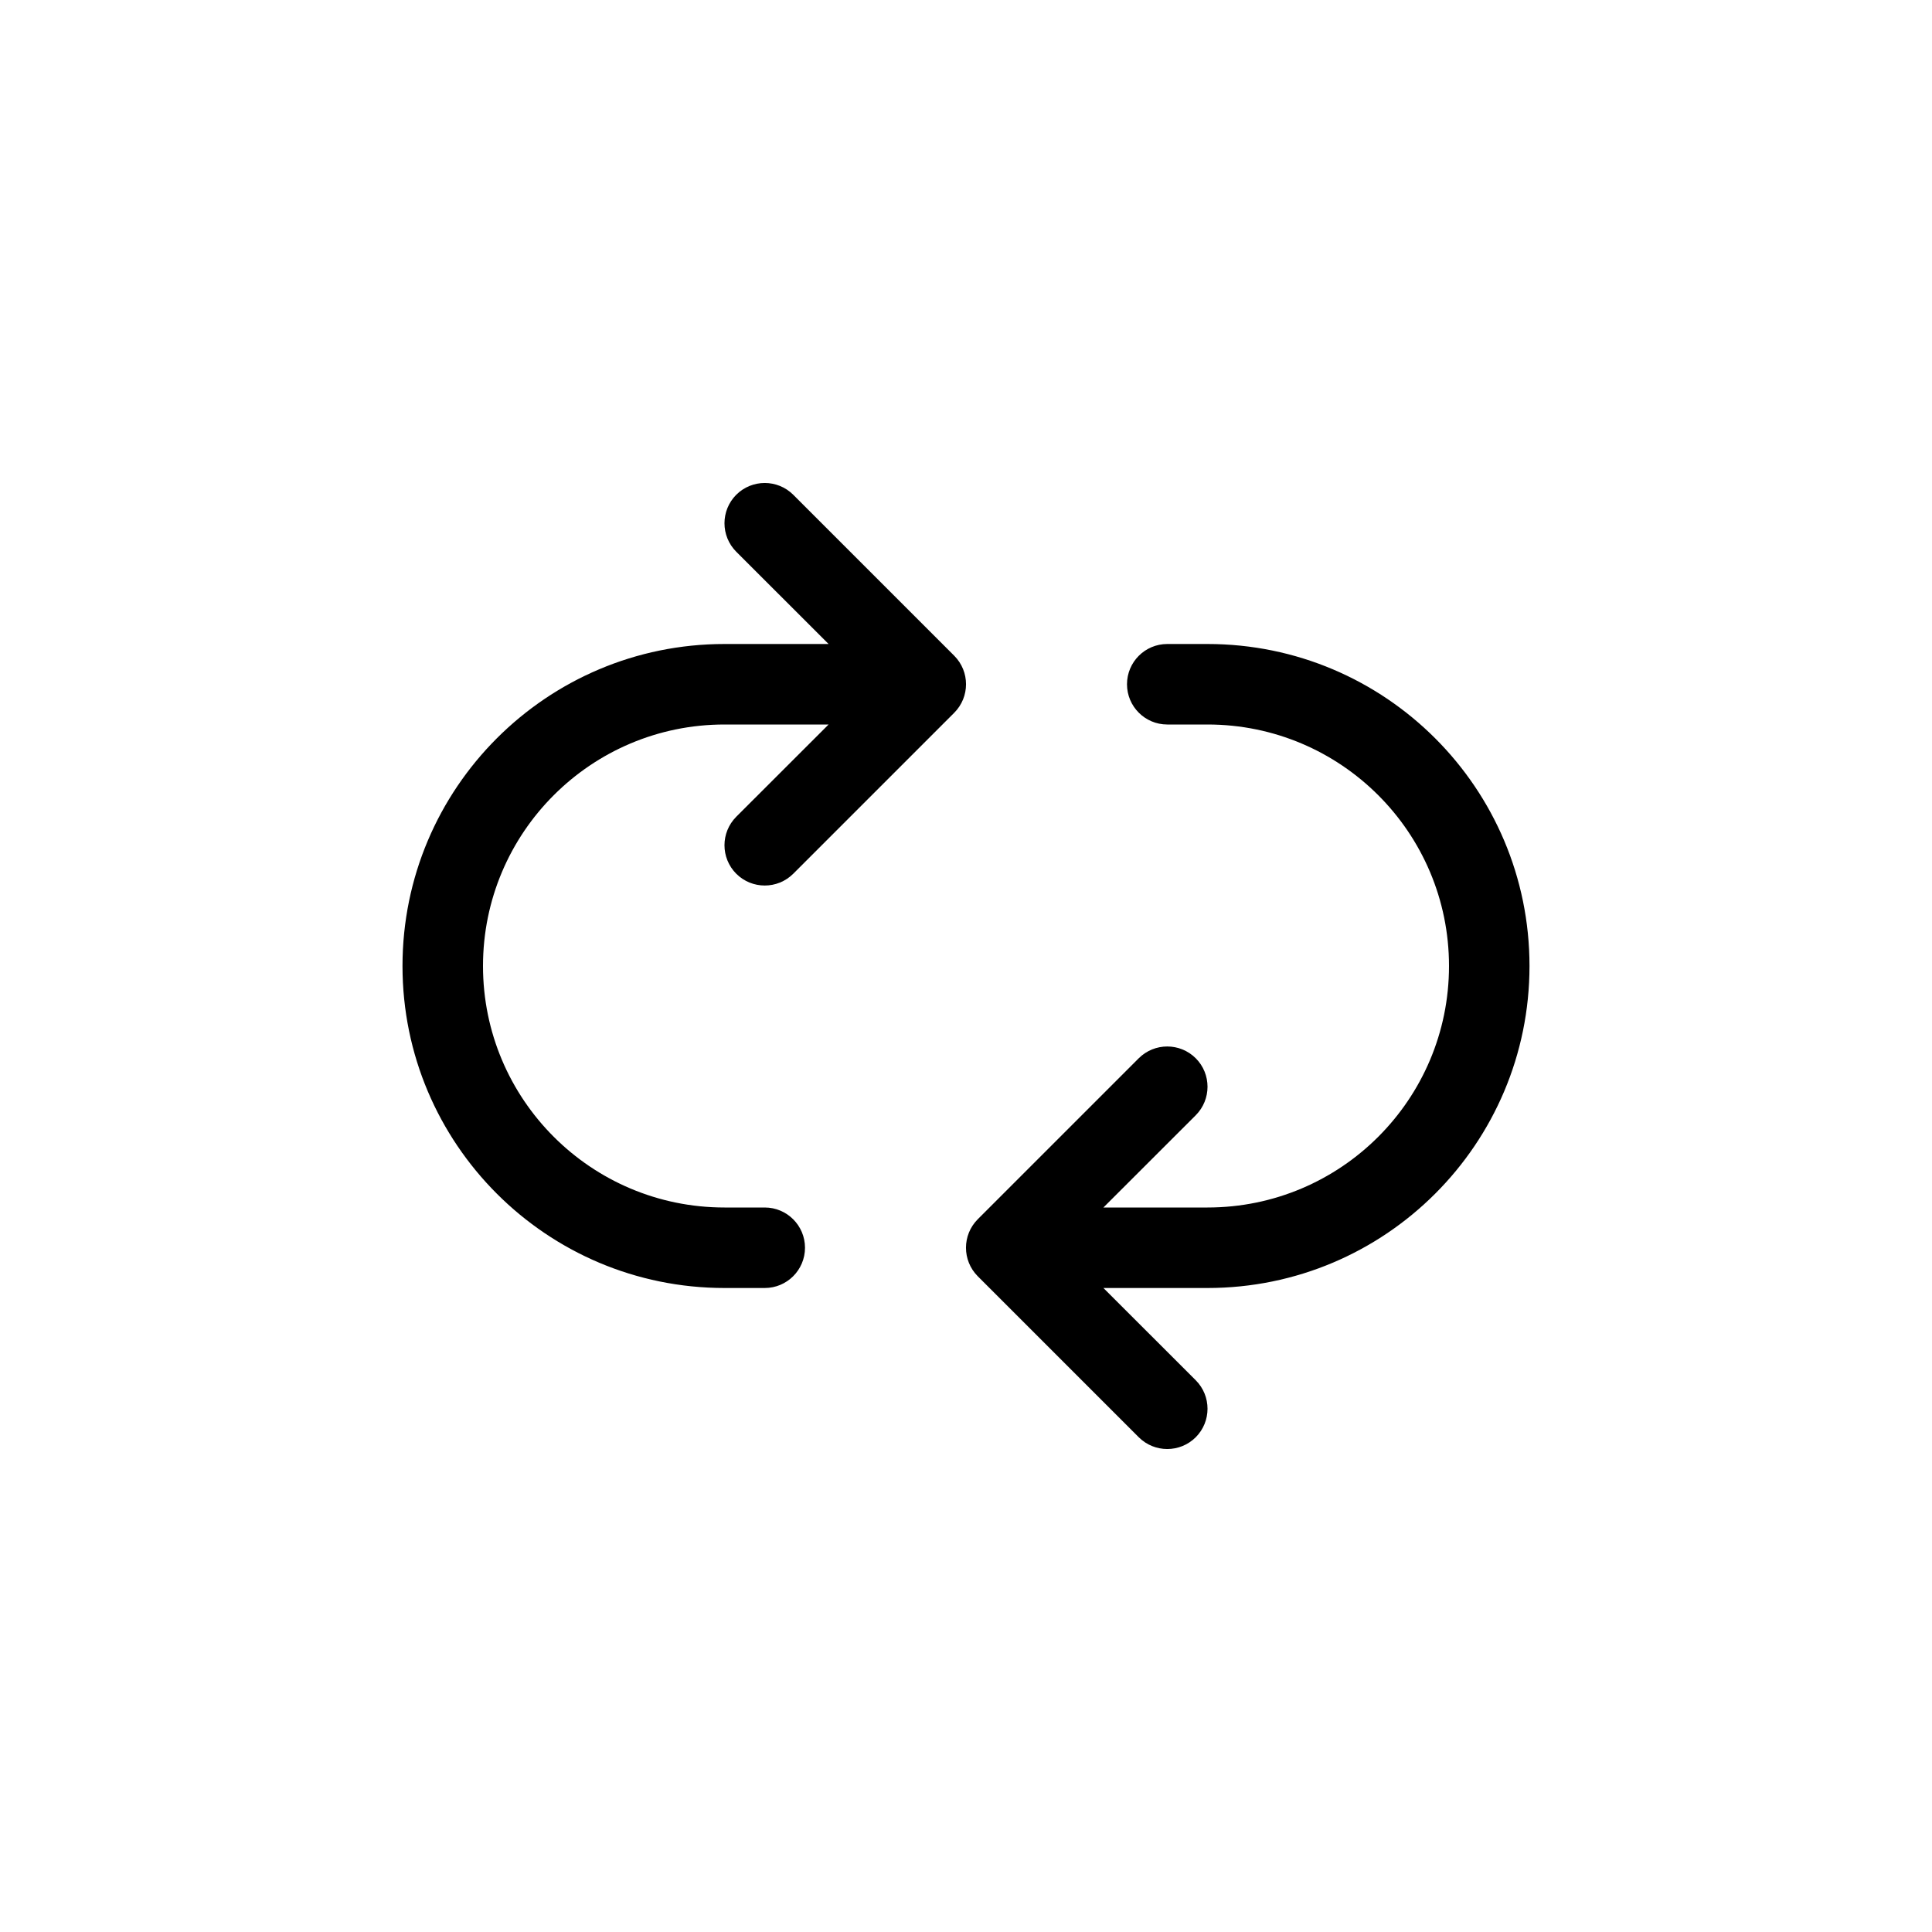 <svg width="24" height="24" viewBox="0 0 24 24" fill="none" xmlns="http://www.w3.org/2000/svg">
<path fill-rule="evenodd" clip-rule="evenodd" d="M9.854 6.146C9.658 5.951 9.342 5.951 9.146 6.146C8.951 6.342 8.951 6.658 9.146 6.854L10.293 8H9C6.791 8 5 9.791 5 12C5 14.209 6.791 16 9 16H9.5C9.776 16 10 15.776 10 15.5C10 15.224 9.776 15 9.5 15H9C7.343 15 6 13.657 6 12C6 10.343 7.343 9 9 9H10.293L9.146 10.146C8.951 10.342 8.951 10.658 9.146 10.854C9.342 11.049 9.658 11.049 9.854 10.854L11.854 8.854C12.049 8.658 12.049 8.342 11.854 8.146L9.854 6.146ZM14.5 8C14.224 8 14 8.224 14 8.5C14 8.776 14.224 9 14.5 9H15C16.657 9 18 10.343 18 12C18 13.657 16.657 15 15 15H13.707L14.854 13.854C15.049 13.658 15.049 13.342 14.854 13.146C14.658 12.951 14.342 12.951 14.146 13.146L12.146 15.146C11.951 15.342 11.951 15.658 12.146 15.854L14.146 17.854C14.342 18.049 14.658 18.049 14.854 17.854C15.049 17.658 15.049 17.342 14.854 17.146L13.707 16H15C17.209 16 19 14.209 19 12C19 9.791 17.209 8 15 8H14.5Z" fill="currentColor" />
</svg>
